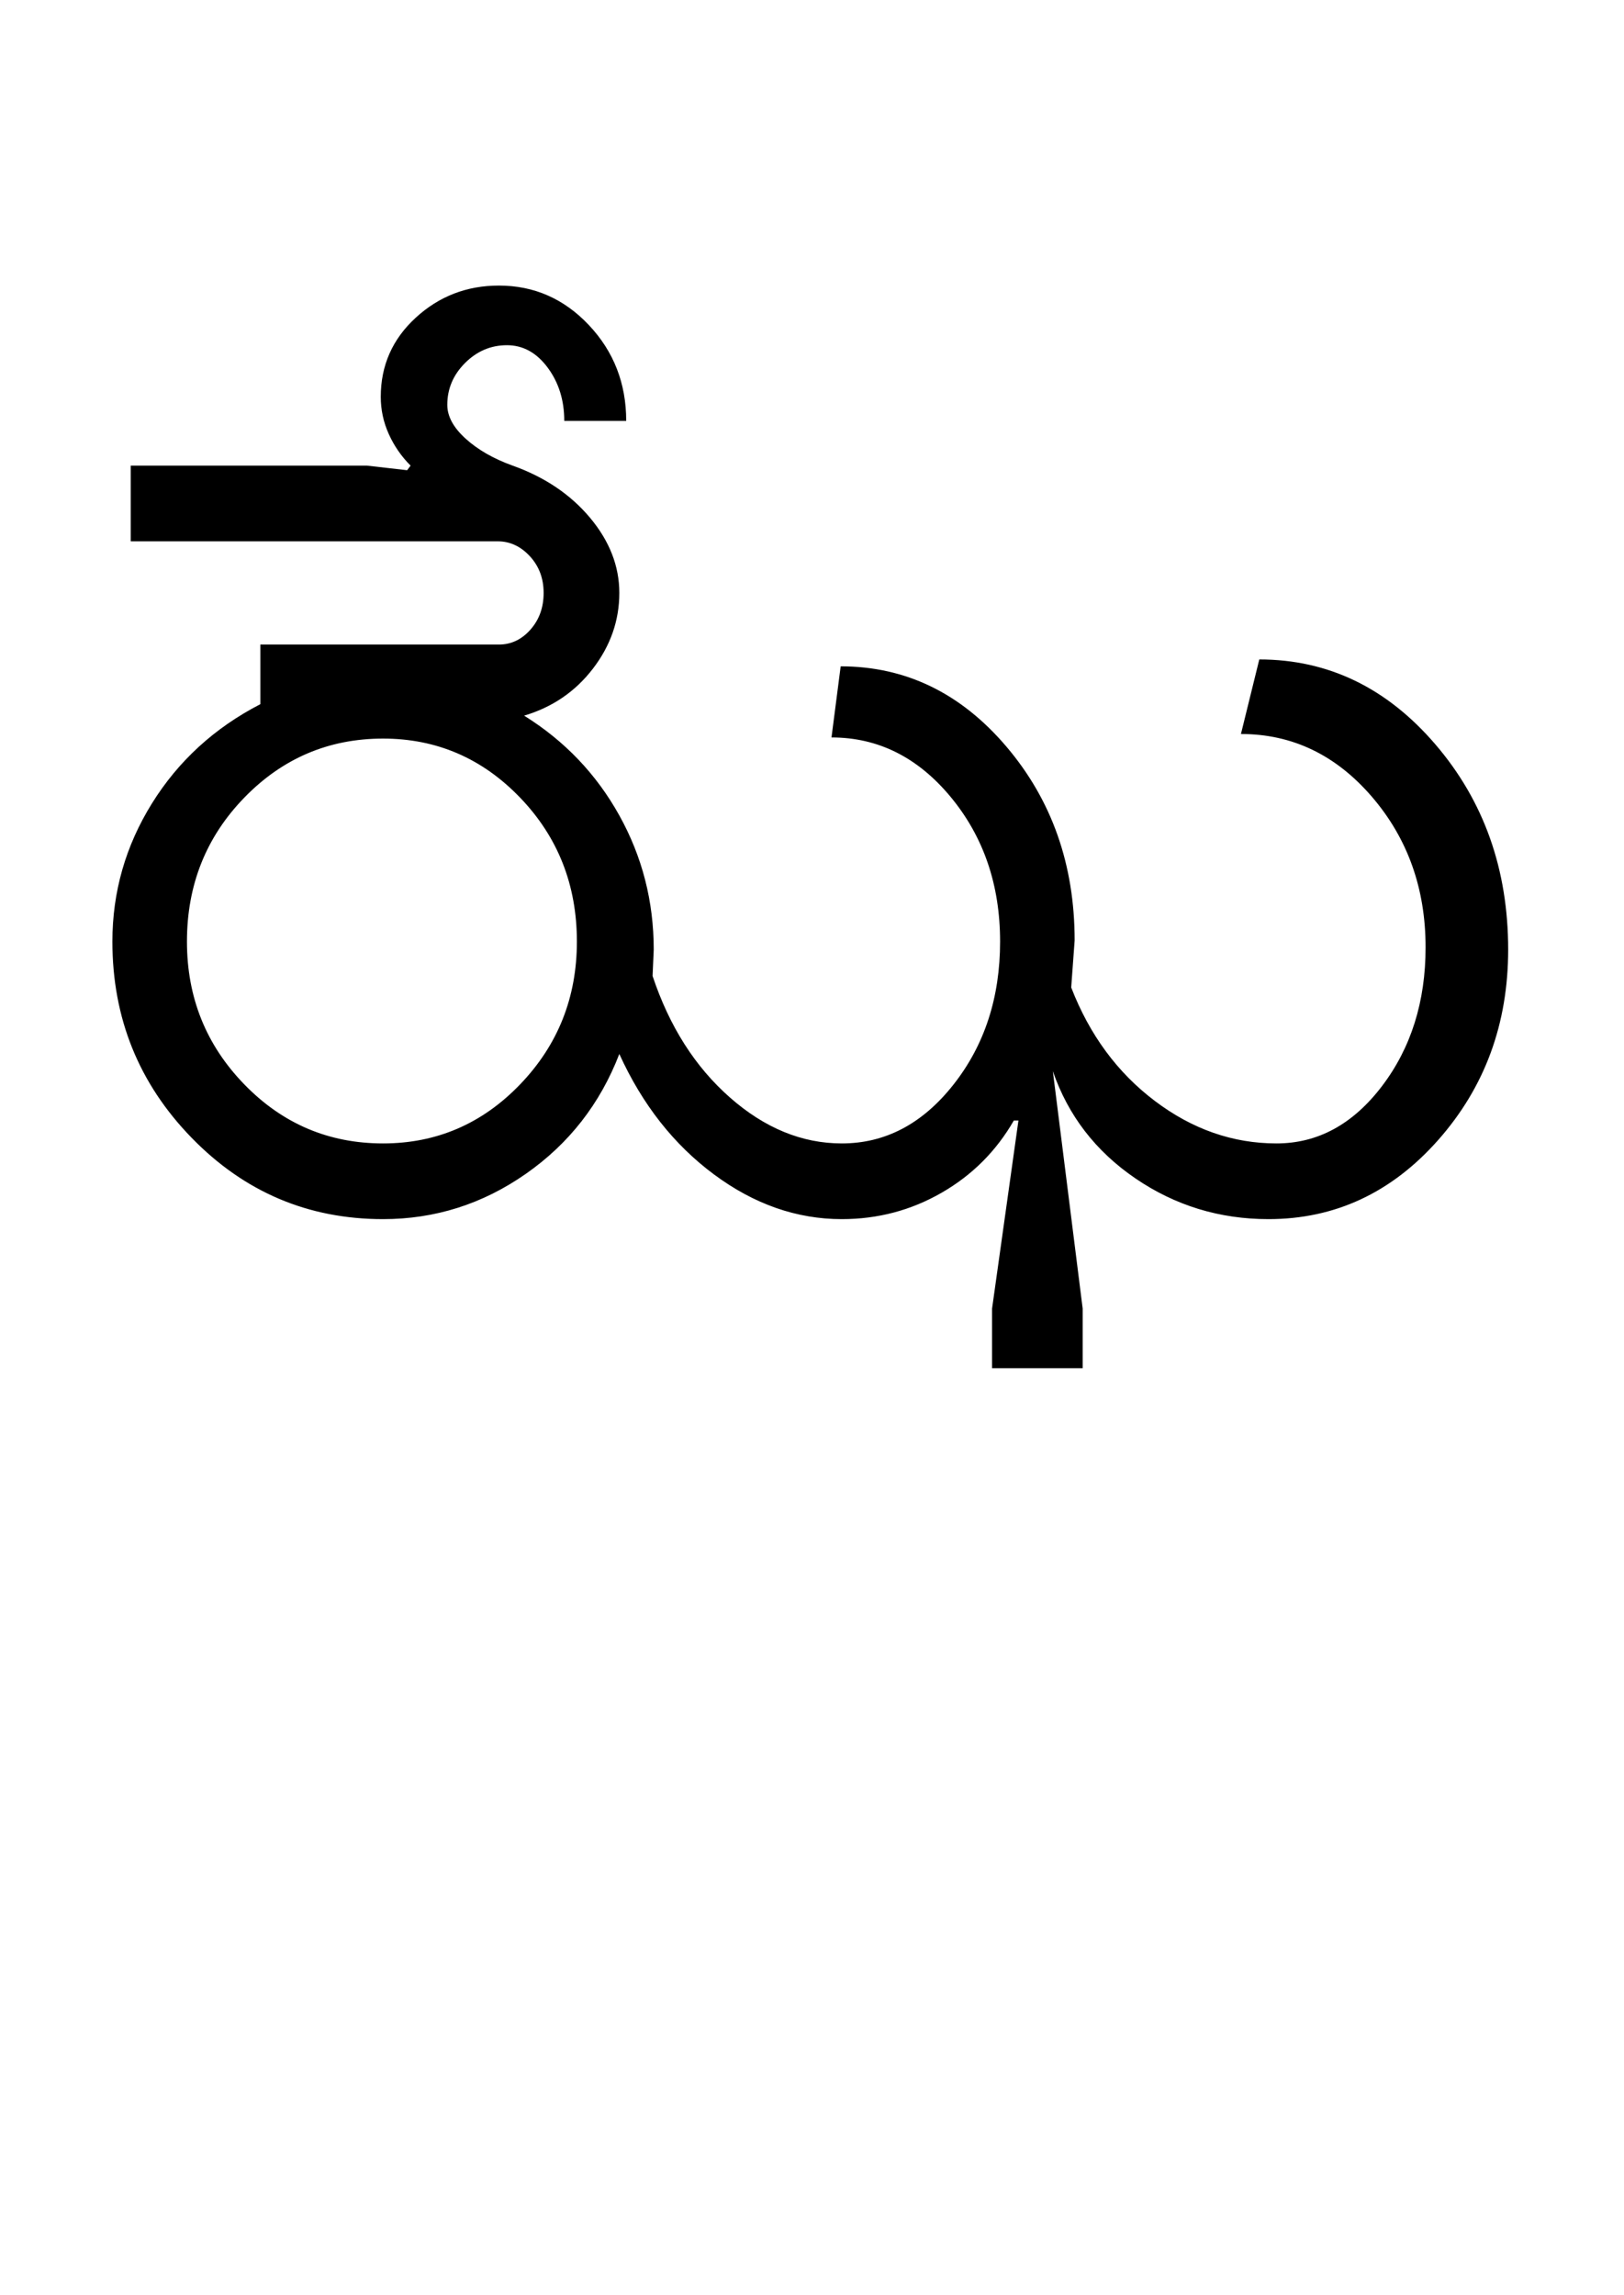 <?xml version="1.0" encoding="UTF-8"?>
<svg xmlns="http://www.w3.org/2000/svg" xmlns:xlink="http://www.w3.org/1999/xlink" width="354pt" height="500.25pt" viewBox="0 0 354 500.25" version="1.1">
<defs>
<g>
<symbol overflow="visible" id="glyph0-0">
<path style="stroke:none;" d="M 8.5 0 L 8.5 -170.5 L 76.5 -170.5 L 76.5 0 Z M 17 -8.5 L 68 -8.5 L 68 -162 L 17 -162 Z M 17 -8.5 "/>
</symbol>
<symbol overflow="visible" id="glyph0-1">
<path style="stroke:none;" d="M 24.75 -60.5 C 24.75 -48.332 28.914 -37.957 37.25 -29.375 C 45.582 -20.789 55.664 -16.5 67.5 -16.5 C 79.164 -16.5 89.125 -20.789 97.375 -29.375 C 105.625 -37.957 109.75 -48.332 109.75 -60.5 C 109.75 -72.832 105.625 -83.289 97.375 -91.875 C 89.125 -100.457 79.164 -104.75 67.5 -104.75 C 55.664 -104.75 45.582 -100.457 37.25 -91.875 C 28.914 -83.289 24.75 -72.832 24.75 -60.5 Z M 8.5 -60.5 C 8.5 -71.332 11.375 -81.375 17.125 -90.625 C 22.875 -99.875 30.75 -107.082 40.75 -112.25 L 40.75 -125.25 L 92.75 -125.25 C 95.414 -125.25 97.707 -126.332 99.625 -128.5 C 101.539 -130.664 102.5 -133.332 102.5 -136.5 C 102.5 -139.664 101.5 -142.332 99.5 -144.5 C 97.5 -146.664 95.164 -147.75 92.5 -147.75 L 12.5 -147.75 L 12.5 -164.25 L 64 -164.25 L 72.75 -163.25 L 73.5 -164.25 C 71.5 -166.25 69.914 -168.539 68.75 -171.125 C 67.582 -173.707 67 -176.414 67 -179.25 C 67 -186.082 69.539 -191.832 74.625 -196.5 C 79.707 -201.164 85.75 -203.5 92.75 -203.5 C 100.414 -203.5 106.957 -200.625 112.375 -194.875 C 117.789 -189.125 120.5 -182.164 120.5 -174 L 107 -174 C 107 -178.5 105.789 -182.375 103.375 -185.625 C 100.957 -188.875 98 -190.5 94.5 -190.5 C 91 -190.5 87.957 -189.207 85.375 -186.625 C 82.789 -184.039 81.5 -181 81.5 -177.5 C 81.5 -175 82.832 -172.539 85.5 -170.125 C 88.164 -167.707 91.582 -165.75 95.75 -164.25 C 102.75 -161.75 108.375 -157.957 112.625 -152.875 C 116.875 -147.789 119 -142.332 119 -136.5 C 119 -130.5 117.082 -125 113.25 -120 C 109.414 -115 104.414 -111.582 98.25 -109.75 C 107.082 -104.25 114 -97 119 -88 C 124 -79 126.5 -69.25 126.5 -58.75 L 126.25 -53 C 129.914 -42 135.539 -33.164 143.125 -26.5 C 150.707 -19.832 158.832 -16.5 167.5 -16.5 C 177 -16.5 185.125 -20.789 191.875 -29.375 C 198.625 -37.957 202 -48.332 202 -60.5 C 202 -72.832 198.414 -83.332 191.25 -92 C 184.082 -100.664 175.414 -105 165.25 -105 L 167.25 -120.5 C 181.414 -120.5 193.457 -114.664 203.375 -103 C 213.289 -91.332 218.25 -77.25 218.25 -60.75 L 217.5 -50.5 C 221.5 -40.164 227.582 -31.914 235.75 -25.75 C 243.914 -19.582 252.75 -16.5 262.25 -16.5 C 271.25 -16.5 278.914 -20.664 285.25 -29 C 291.582 -37.332 294.75 -47.414 294.75 -59.25 C 294.75 -72.082 290.832 -83.039 283 -92.125 C 275.164 -101.207 265.664 -105.75 254.5 -105.75 L 258.5 -122 C 273.5 -122 286.289 -115.832 296.875 -103.5 C 307.457 -91.164 312.75 -76.25 312.75 -58.75 C 312.75 -42.582 307.664 -28.75 297.5 -17.25 C 287.332 -5.75 275 0 260.5 0 C 249.832 0 240.164 -2.957 231.5 -8.875 C 222.832 -14.789 216.832 -22.582 213.5 -32.25 L 220 19.5 L 220 32.5 L 200.25 32.5 L 200.25 19.5 L 206 -21.5 L 205 -21.5 C 201.164 -14.832 195.914 -9.582 189.25 -5.75 C 182.582 -1.914 175.332 0 167.5 0 C 157.664 0 148.375 -3.25 139.625 -9.75 C 130.875 -16.25 124 -25 119 -36 C 114.832 -25.164 108.039 -16.457 98.625 -9.875 C 89.207 -3.289 78.832 0 67.5 0 C 51.164 0 37.25 -5.914 25.75 -17.75 C 14.25 -29.582 8.5 -43.832 8.5 -60.5 Z M 8.5 -60.5 "/>
</symbol>
</g>
</defs>
<g id="surface1">
<rect x="0" y="0" width="354" height="500.25" style="fill:rgb(100%,100%,100%);fill-opacity:1;stroke:none;"/>
<g style="fill:rgb(0%,0%,0%);fill-opacity:1;">
  <use xlink:href="#glyph0-1" x="16" y="265.75"/>
</g>
</g>
</svg>
